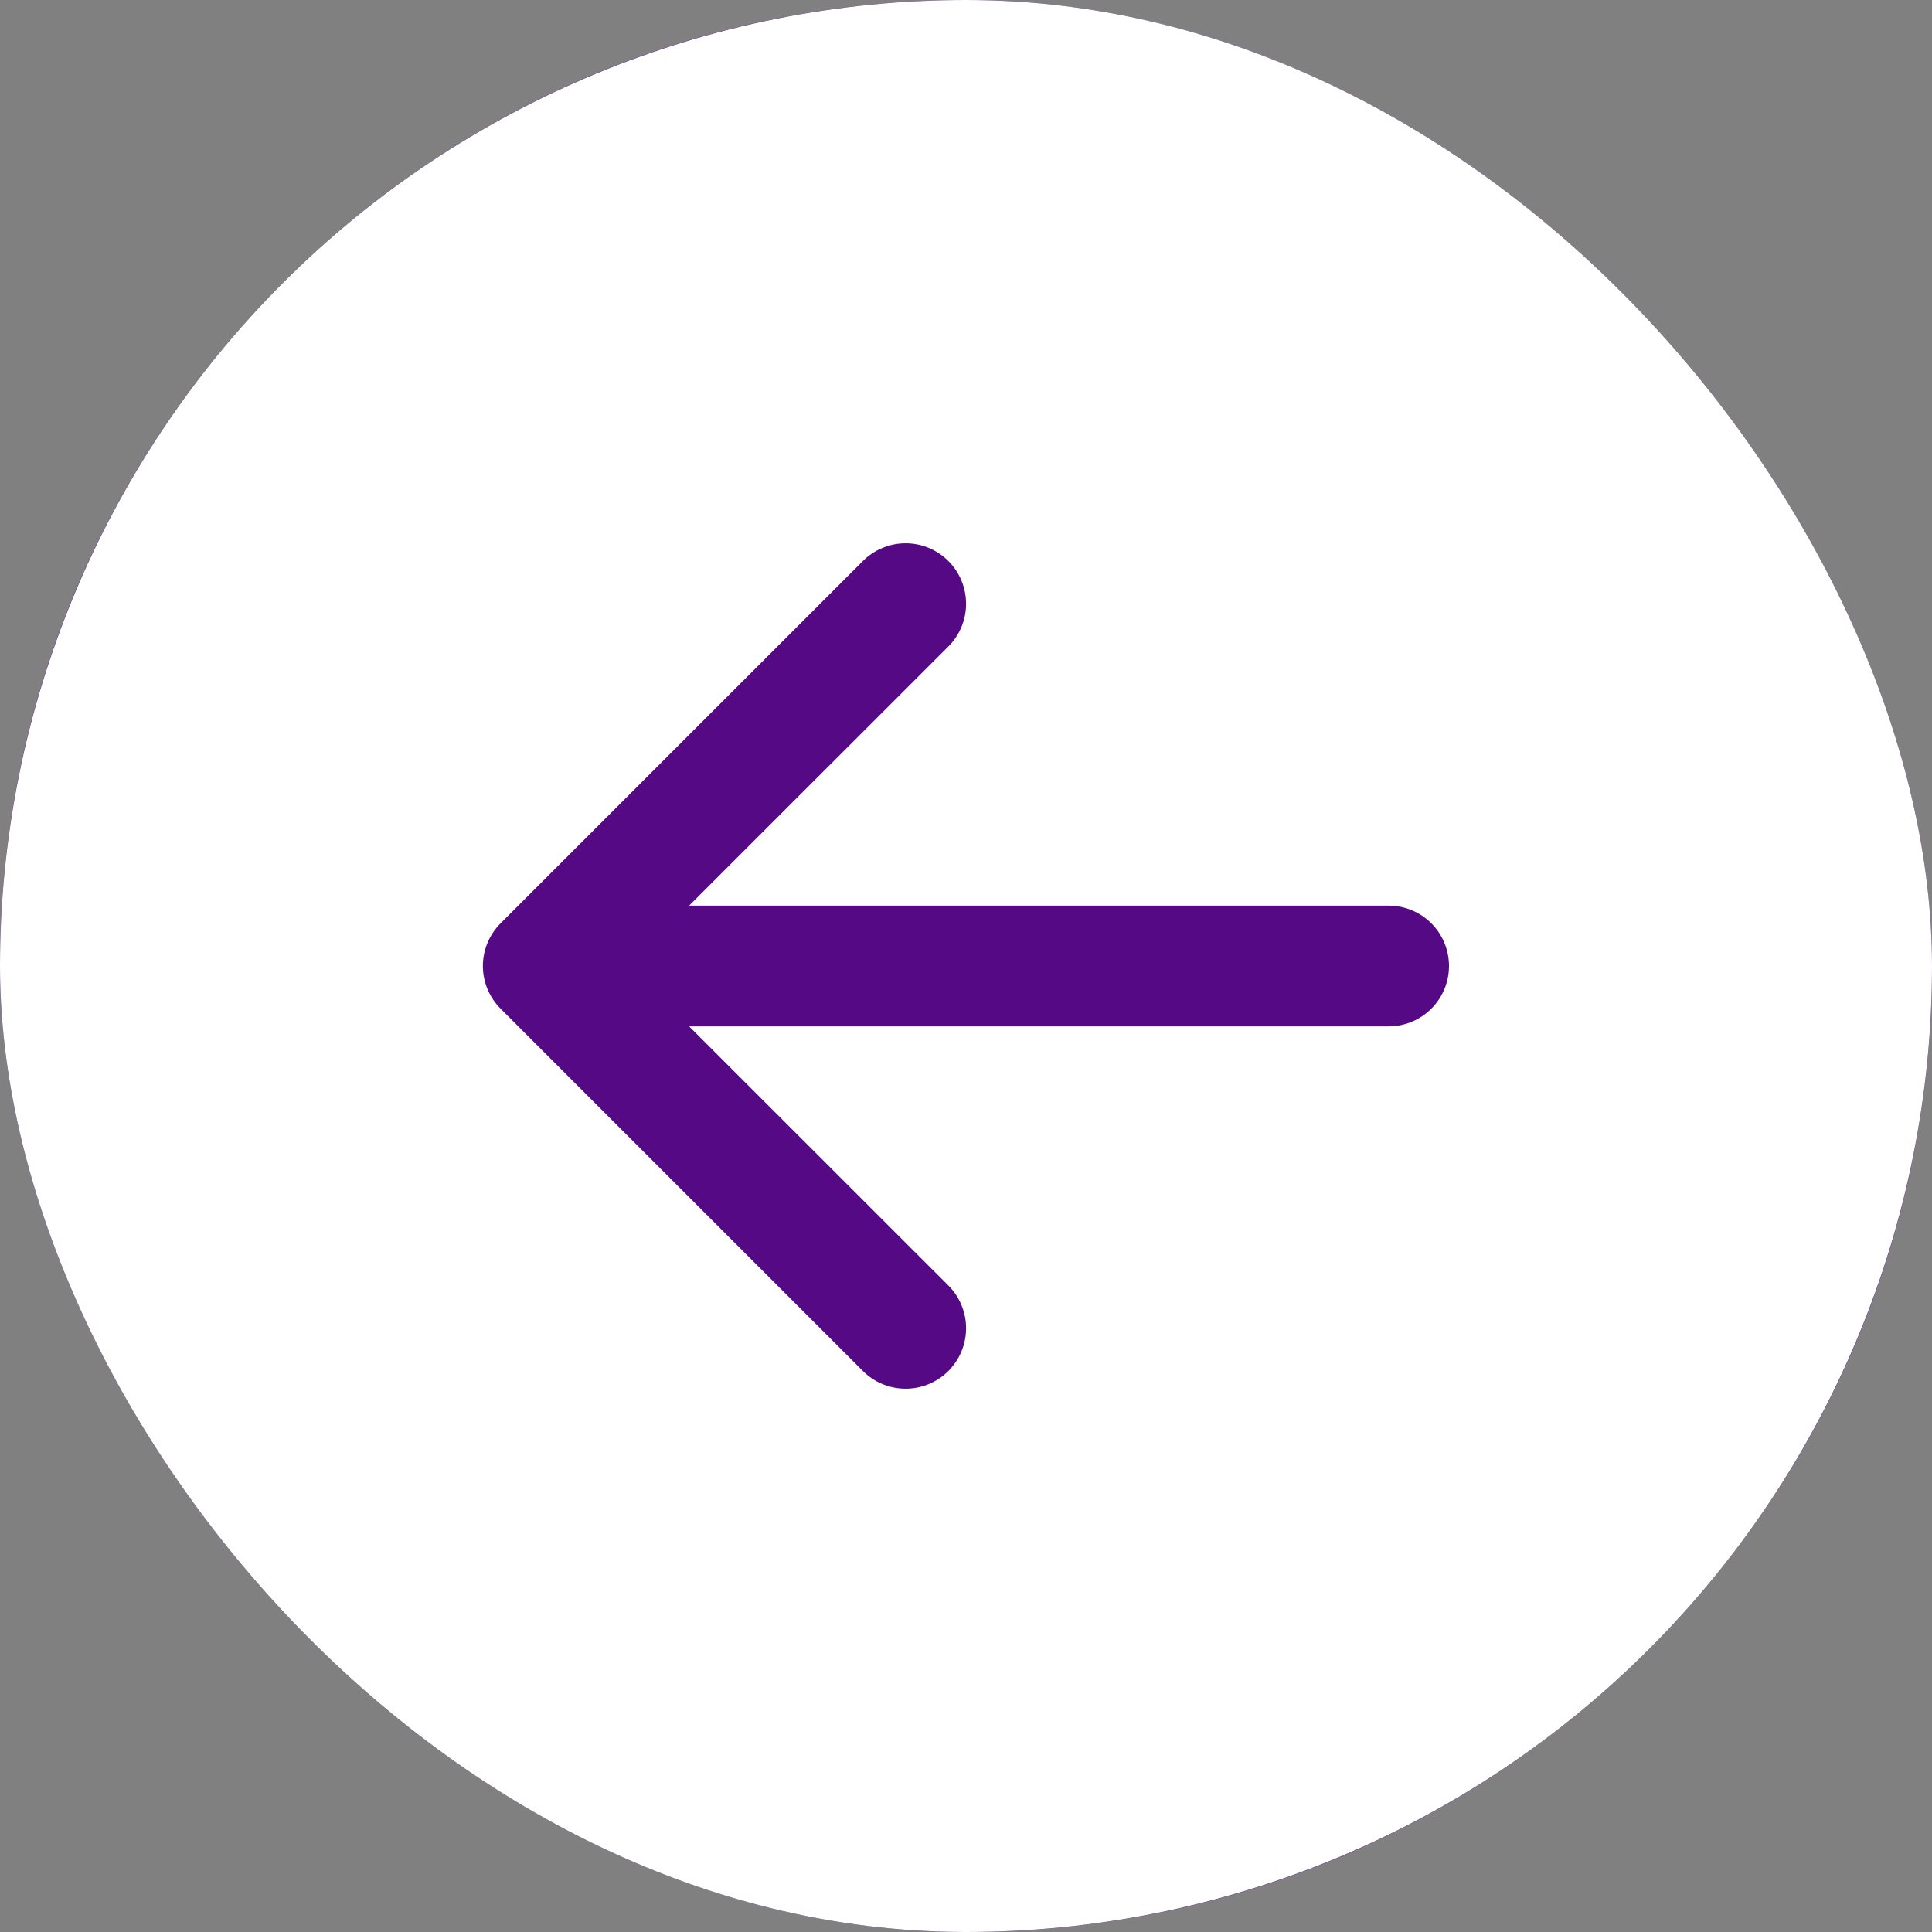 <svg width="100" height="100" viewBox="0 0 100 100" fill="none" xmlns="http://www.w3.org/2000/svg">
<rect x="0" y="0" width="100" height="100" fill="#808080" stroke="none"/>
<g clip-path="url(#clip0_33_65)">
<rect width="100" height="100" rx="50" fill="#550984"/>
<path d="M50 0C36.739 0 24.021 5.268 14.645 14.645C5.268 24.021 0 36.739 0 50C0 63.261 5.268 75.978 14.645 85.355C24.021 94.732 36.739 100 50 100C63.261 100 75.978 94.732 85.355 85.355C94.732 75.978 100 63.261 100 50C100 36.739 94.732 24.021 85.355 14.645C75.978 5.268 63.261 0 50 0V0ZM71.875 46.875C72.704 46.875 73.499 47.204 74.085 47.79C74.671 48.376 75 49.171 75 50C75 50.829 74.671 51.624 74.085 52.21C73.499 52.796 72.704 53.125 71.875 53.125H35.669L49.087 66.537C49.378 66.828 49.608 67.173 49.766 67.553C49.923 67.932 50.004 68.339 50.004 68.75C50.004 69.161 49.923 69.568 49.766 69.947C49.608 70.327 49.378 70.672 49.087 70.963C48.797 71.253 48.452 71.484 48.072 71.641C47.693 71.798 47.286 71.879 46.875 71.879C46.464 71.879 46.057 71.798 45.678 71.641C45.298 71.484 44.953 71.253 44.663 70.963L25.913 52.212C25.622 51.922 25.391 51.577 25.233 51.198C25.076 50.818 24.994 50.411 24.994 50C24.994 49.589 25.076 49.182 25.233 48.802C25.391 48.423 25.622 48.078 25.913 47.788L44.663 29.038C45.249 28.451 46.045 28.121 46.875 28.121C47.705 28.121 48.501 28.451 49.087 29.038C49.674 29.624 50.004 30.42 50.004 31.25C50.004 32.08 49.674 32.876 49.087 33.462L35.669 46.875H71.875Z" fill="white"/>
</g>
<defs>
<clipPath id="clip0_33_65">
<rect width="100" height="100" rx="50" fill="white"/>
</clipPath>
</defs>
</svg>

